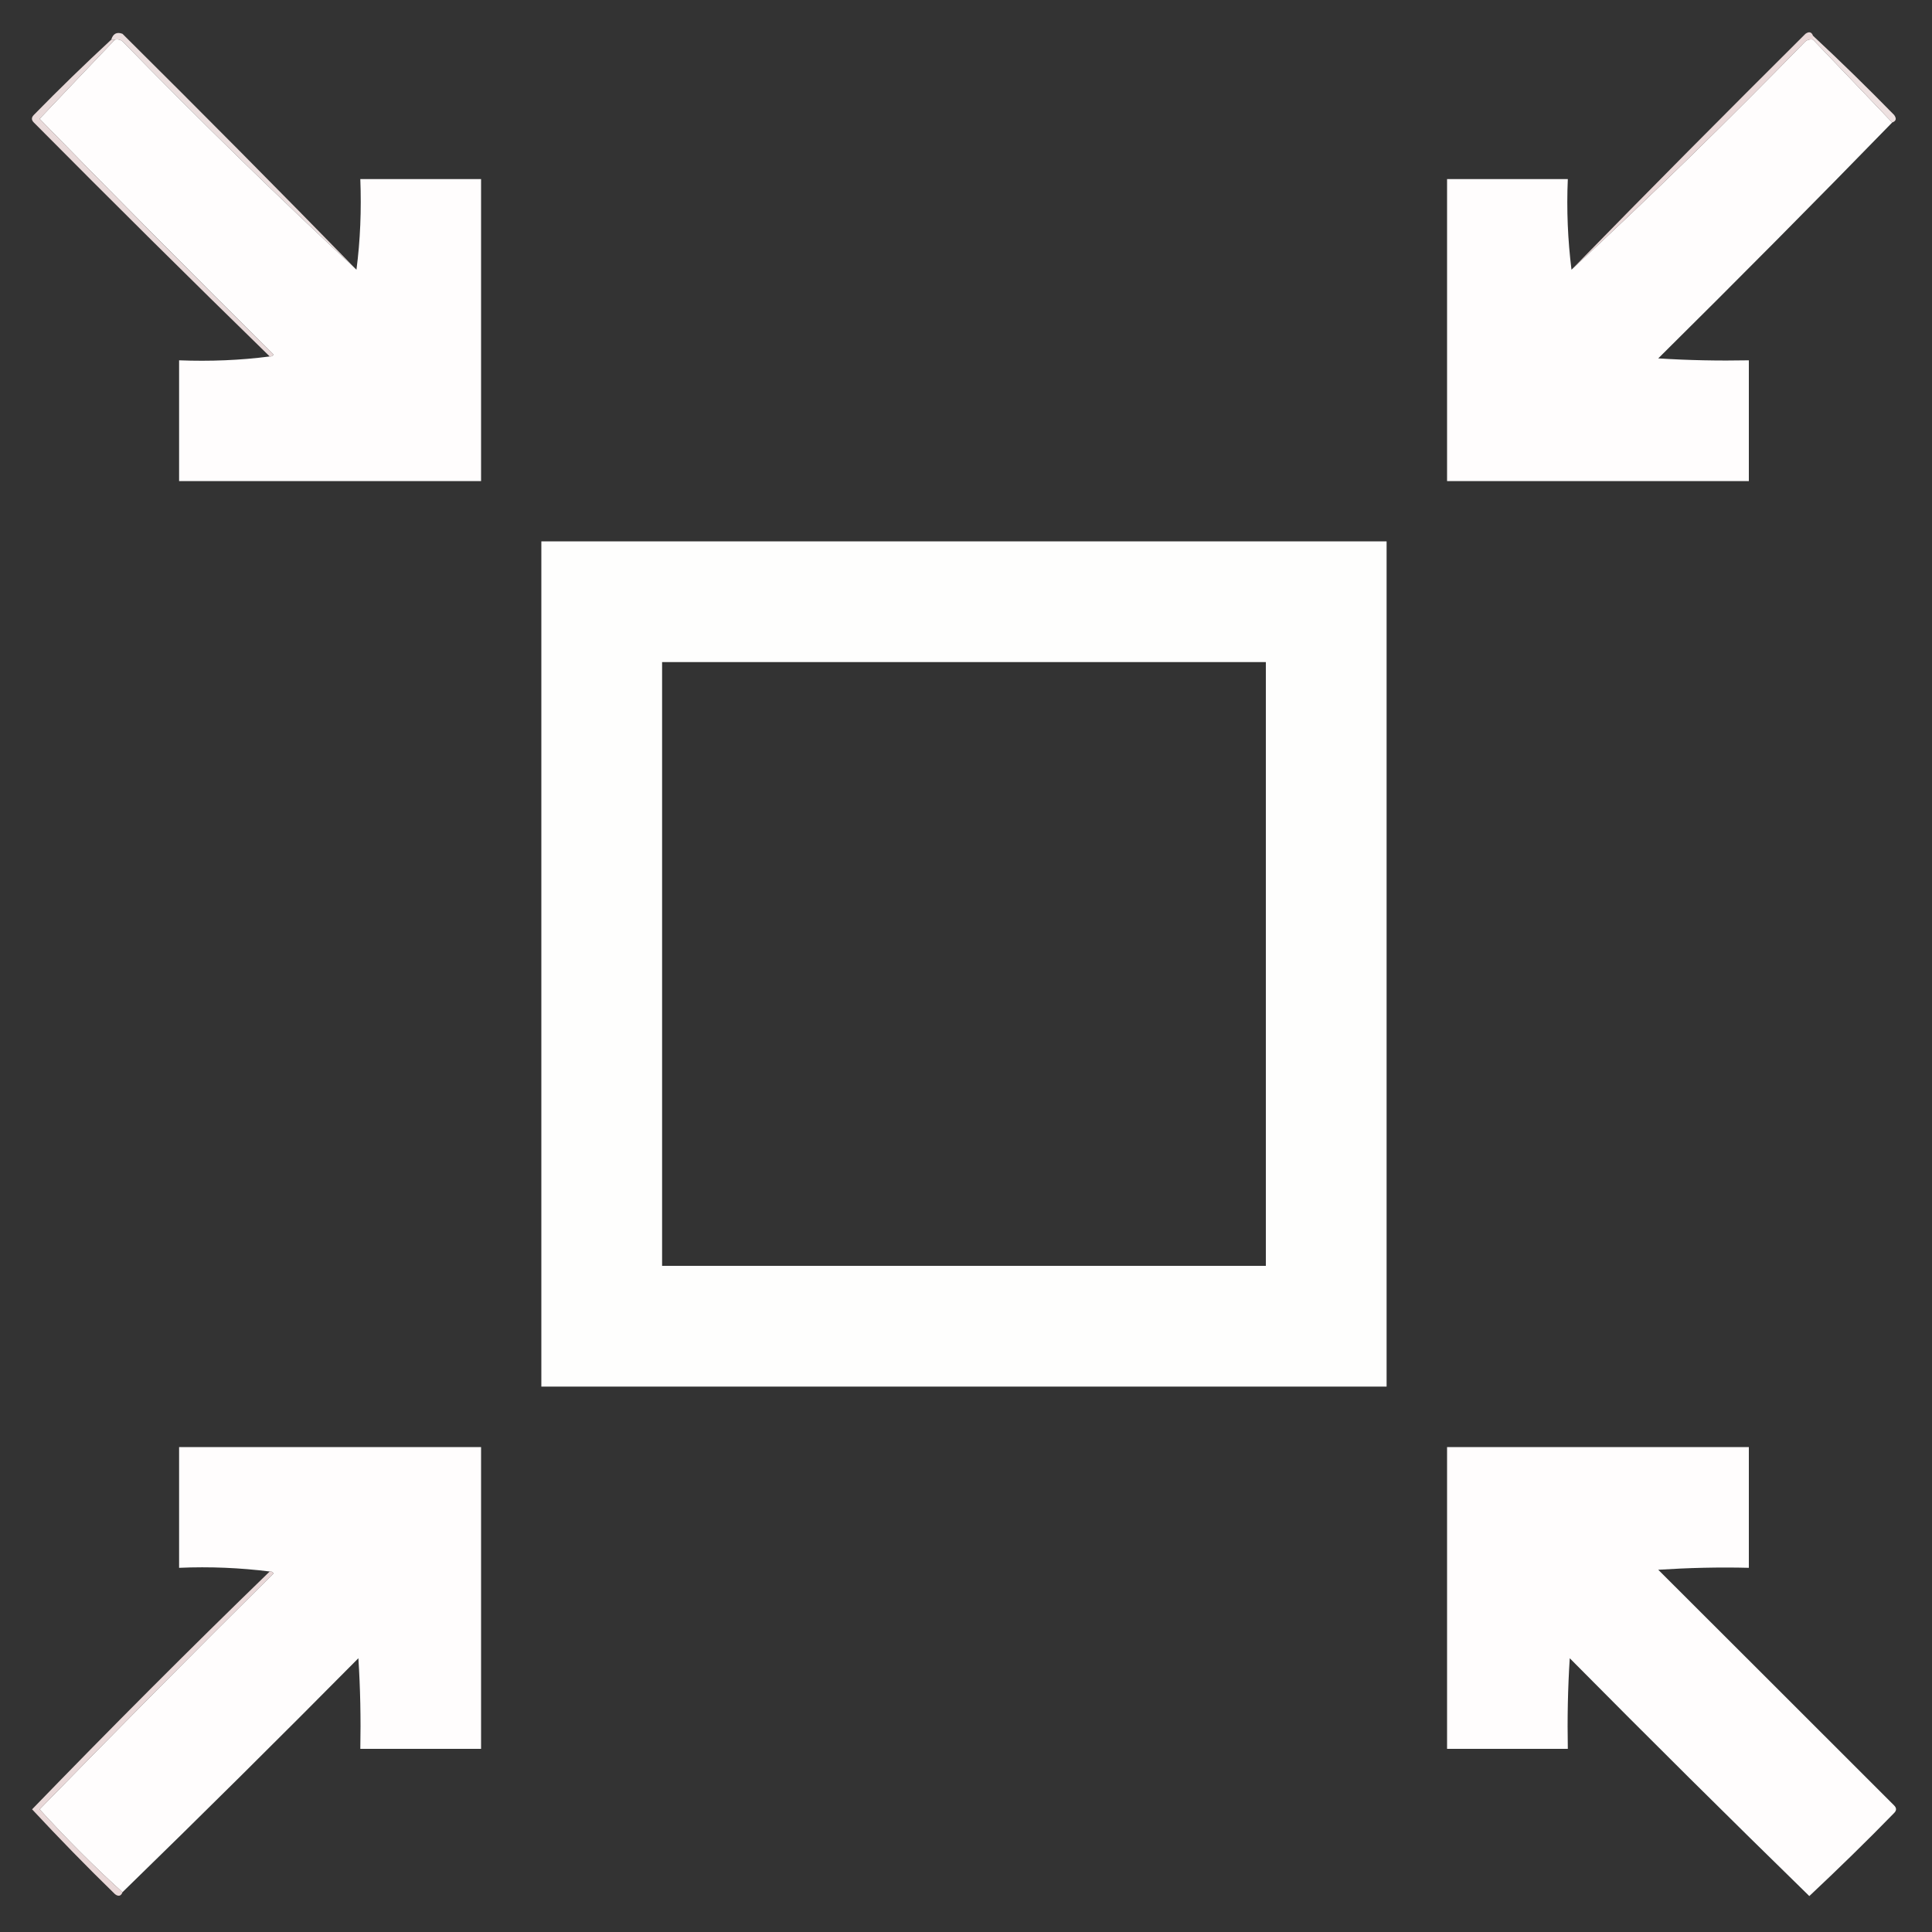 <svg width="100" height="100" viewBox="0 0 100 100" fill="none" xmlns="http://www.w3.org/2000/svg" xmlns:xlink="http://www.w3.org/1999/xlink">
	<rect x="0" y="0" width="100" height="100" fill="#333333" stroke="none"/>
	<desc>
			Created with Pixso.
	</desc>
	<defs>
		<clipPath id="clip6_46140">
			<rect id="icon8_new.svg" width="100" height="100" fill="white" fill-opacity="0"/>
		</clipPath>
		<clipPath id="clip6_46141">
			<rect id="icon8_new.svg fill" width="100" height="100" fill="white" fill-opacity="0"/>
		</clipPath>
		<clipPath id="clip6_46142">
			<rect id="Card_Icons" width="100" height="100" fill="white" fill-opacity="0"/>
		</clipPath>
	</defs>
	<g clip-path="url(#clip6_46142)">
		<g clip-path="url(#clip6_46141)">
			<g clip-path="url(#clip6_46140)">
				<g opacity="0.898">
					<path id="Vector" d="M18.45 13.96C14.39 10.19 10.35 6.25 6.34 2.14C6.23 2.05 6.1 2.02 5.95 2.05C5.89 2.05 5.82 2.05 5.76 2.05C5.85 1.74 6.05 1.64 6.34 1.75C10.42 5.8 14.46 9.87 18.45 13.96Z" fill="#FFF1F1" fill-opacity="1" fill-rule="evenodd"/>
				</g>
				<path id="Vector" d="M5.95 2.05C6.1 2.02 6.23 2.05 6.34 2.14C10.35 6.25 14.39 10.19 18.45 13.96C18.65 12.43 18.71 10.87 18.65 9.27C20.73 9.27 22.81 9.27 24.9 9.27C24.9 14.48 24.9 19.69 24.9 24.9C19.69 24.9 14.48 24.9 9.27 24.9C9.27 22.81 9.27 20.73 9.27 18.65C10.87 18.71 12.43 18.65 13.96 18.45C14.05 18.46 14.11 18.43 14.16 18.35C10.08 14.31 6.05 10.25 2.05 6.15C3.35 4.78 4.65 3.41 5.95 2.05Z" fill="#FFFDFD" fill-opacity="1" fill-rule="evenodd"/>
				<path id="Vector" d="M93.84 2.05C95.22 3.48 96.58 4.92 97.94 6.34C93.95 10.44 89.91 14.51 85.83 18.55C87.4 18.65 88.96 18.68 90.52 18.65C90.52 20.73 90.52 22.81 90.52 24.9C85.31 24.9 80.11 24.9 74.9 24.9C74.9 19.69 74.9 14.48 74.9 9.27C76.98 9.27 79.06 9.27 81.15 9.27C81.08 10.87 81.15 12.43 81.34 13.96C85.41 10.19 89.44 6.25 93.45 2.14C93.57 2.05 93.7 2.02 93.84 2.05Z" fill="#FFFDFD" fill-opacity="1" fill-rule="evenodd"/>
				<g opacity="0.91">
					<path id="Vector" d="M93.84 1.85C95.27 3.18 96.67 4.55 98.04 5.95C98.18 6.14 98.14 6.27 97.94 6.34C96.58 4.92 95.22 3.48 93.84 2.05C93.84 1.98 93.84 1.92 93.84 1.85Z" fill="#FFF1F1" fill-opacity="1" fill-rule="evenodd"/>
				</g>
				<g opacity="0.898">
					<path id="Vector" d="M5.76 2.05C5.82 2.05 5.89 2.05 5.95 2.05C4.65 3.41 3.35 4.78 2.05 6.15C6.05 10.25 10.08 14.32 14.16 18.35C14.11 18.43 14.05 18.46 13.96 18.45C9.87 14.46 5.8 10.42 1.75 6.34C1.62 6.21 1.62 6.08 1.75 5.95C3.06 4.61 4.4 3.31 5.76 2.05Z" fill="#FEEDED" fill-opacity="1" fill-rule="evenodd"/>
				</g>
				<g opacity="0.898">
					<path id="Vector" d="M93.84 1.85C93.84 1.92 93.84 1.98 93.84 2.05C93.7 2.02 93.57 2.05 93.45 2.14C89.44 6.25 85.41 10.19 81.34 13.96C85.34 9.86 89.38 5.8 93.45 1.75C93.63 1.62 93.77 1.65 93.84 1.85Z" fill="#FEEAEA" fill-opacity="1" fill-rule="evenodd"/>
				</g>
				<path id="Vector" d="M28.02 28.02C42.61 28.02 57.19 28.02 71.77 28.02C71.77 42.61 71.77 57.19 71.77 71.77C57.19 71.77 42.61 71.77 28.02 71.77C28.02 57.19 28.02 42.61 28.02 28.02ZM34.27 34.27C44.69 34.27 55.11 34.27 65.52 34.27C65.52 44.69 65.52 55.11 65.52 65.52C55.11 65.52 44.69 65.52 34.27 65.52C34.27 55.11 34.27 44.69 34.27 34.27Z" fill="#FEFEFD" fill-opacity="1" fill-rule="evenodd"/>
				<path id="Vector" d="M6.34 97.94C4.85 96.59 3.42 95.15 2.05 93.65C6.05 89.55 10.08 85.48 14.16 81.44C14.11 81.36 14.05 81.33 13.96 81.34C12.43 81.15 10.87 81.08 9.27 81.15C9.27 79.06 9.27 76.98 9.27 74.9C14.48 74.9 19.69 74.9 24.9 74.9C24.9 80.11 24.9 85.31 24.9 90.52C22.81 90.52 20.73 90.52 18.65 90.52C18.68 88.96 18.65 87.4 18.55 85.83C14.51 89.91 10.44 93.95 6.34 97.94Z" fill="#FFFDFD" fill-opacity="1" fill-rule="evenodd"/>
				<path id="Vector" d="M74.9 74.9C80.11 74.9 85.31 74.9 90.52 74.9C90.52 76.98 90.52 79.06 90.52 81.15C88.96 81.11 87.4 81.15 85.83 81.25C89.9 85.31 93.97 89.38 98.04 93.45C98.17 93.58 98.17 93.71 98.04 93.84C96.61 95.31 95.14 96.74 93.65 98.14C89.48 94.07 85.35 89.97 81.25 85.83C81.15 87.4 81.12 88.96 81.15 90.52C79.06 90.52 76.98 90.52 74.9 90.52C74.9 85.31 74.9 80.11 74.9 74.9Z" fill="#FFFDFD" fill-opacity="1" fill-rule="evenodd"/>
				<g opacity="0.898">
					<path id="Vector" d="M13.96 81.34C14.05 81.33 14.11 81.36 14.16 81.44C10.08 85.48 6.05 89.55 2.05 93.65C3.42 95.15 4.85 96.59 6.34 97.94C6.27 98.14 6.13 98.18 5.95 98.04C4.48 96.61 3.05 95.14 1.66 93.65C5.7 89.48 9.8 85.37 13.96 81.34Z" fill="#FEEBEB" fill-opacity="1" fill-rule="evenodd"/>
				</g>
			</g>
		</g>
	</g>
</svg>
